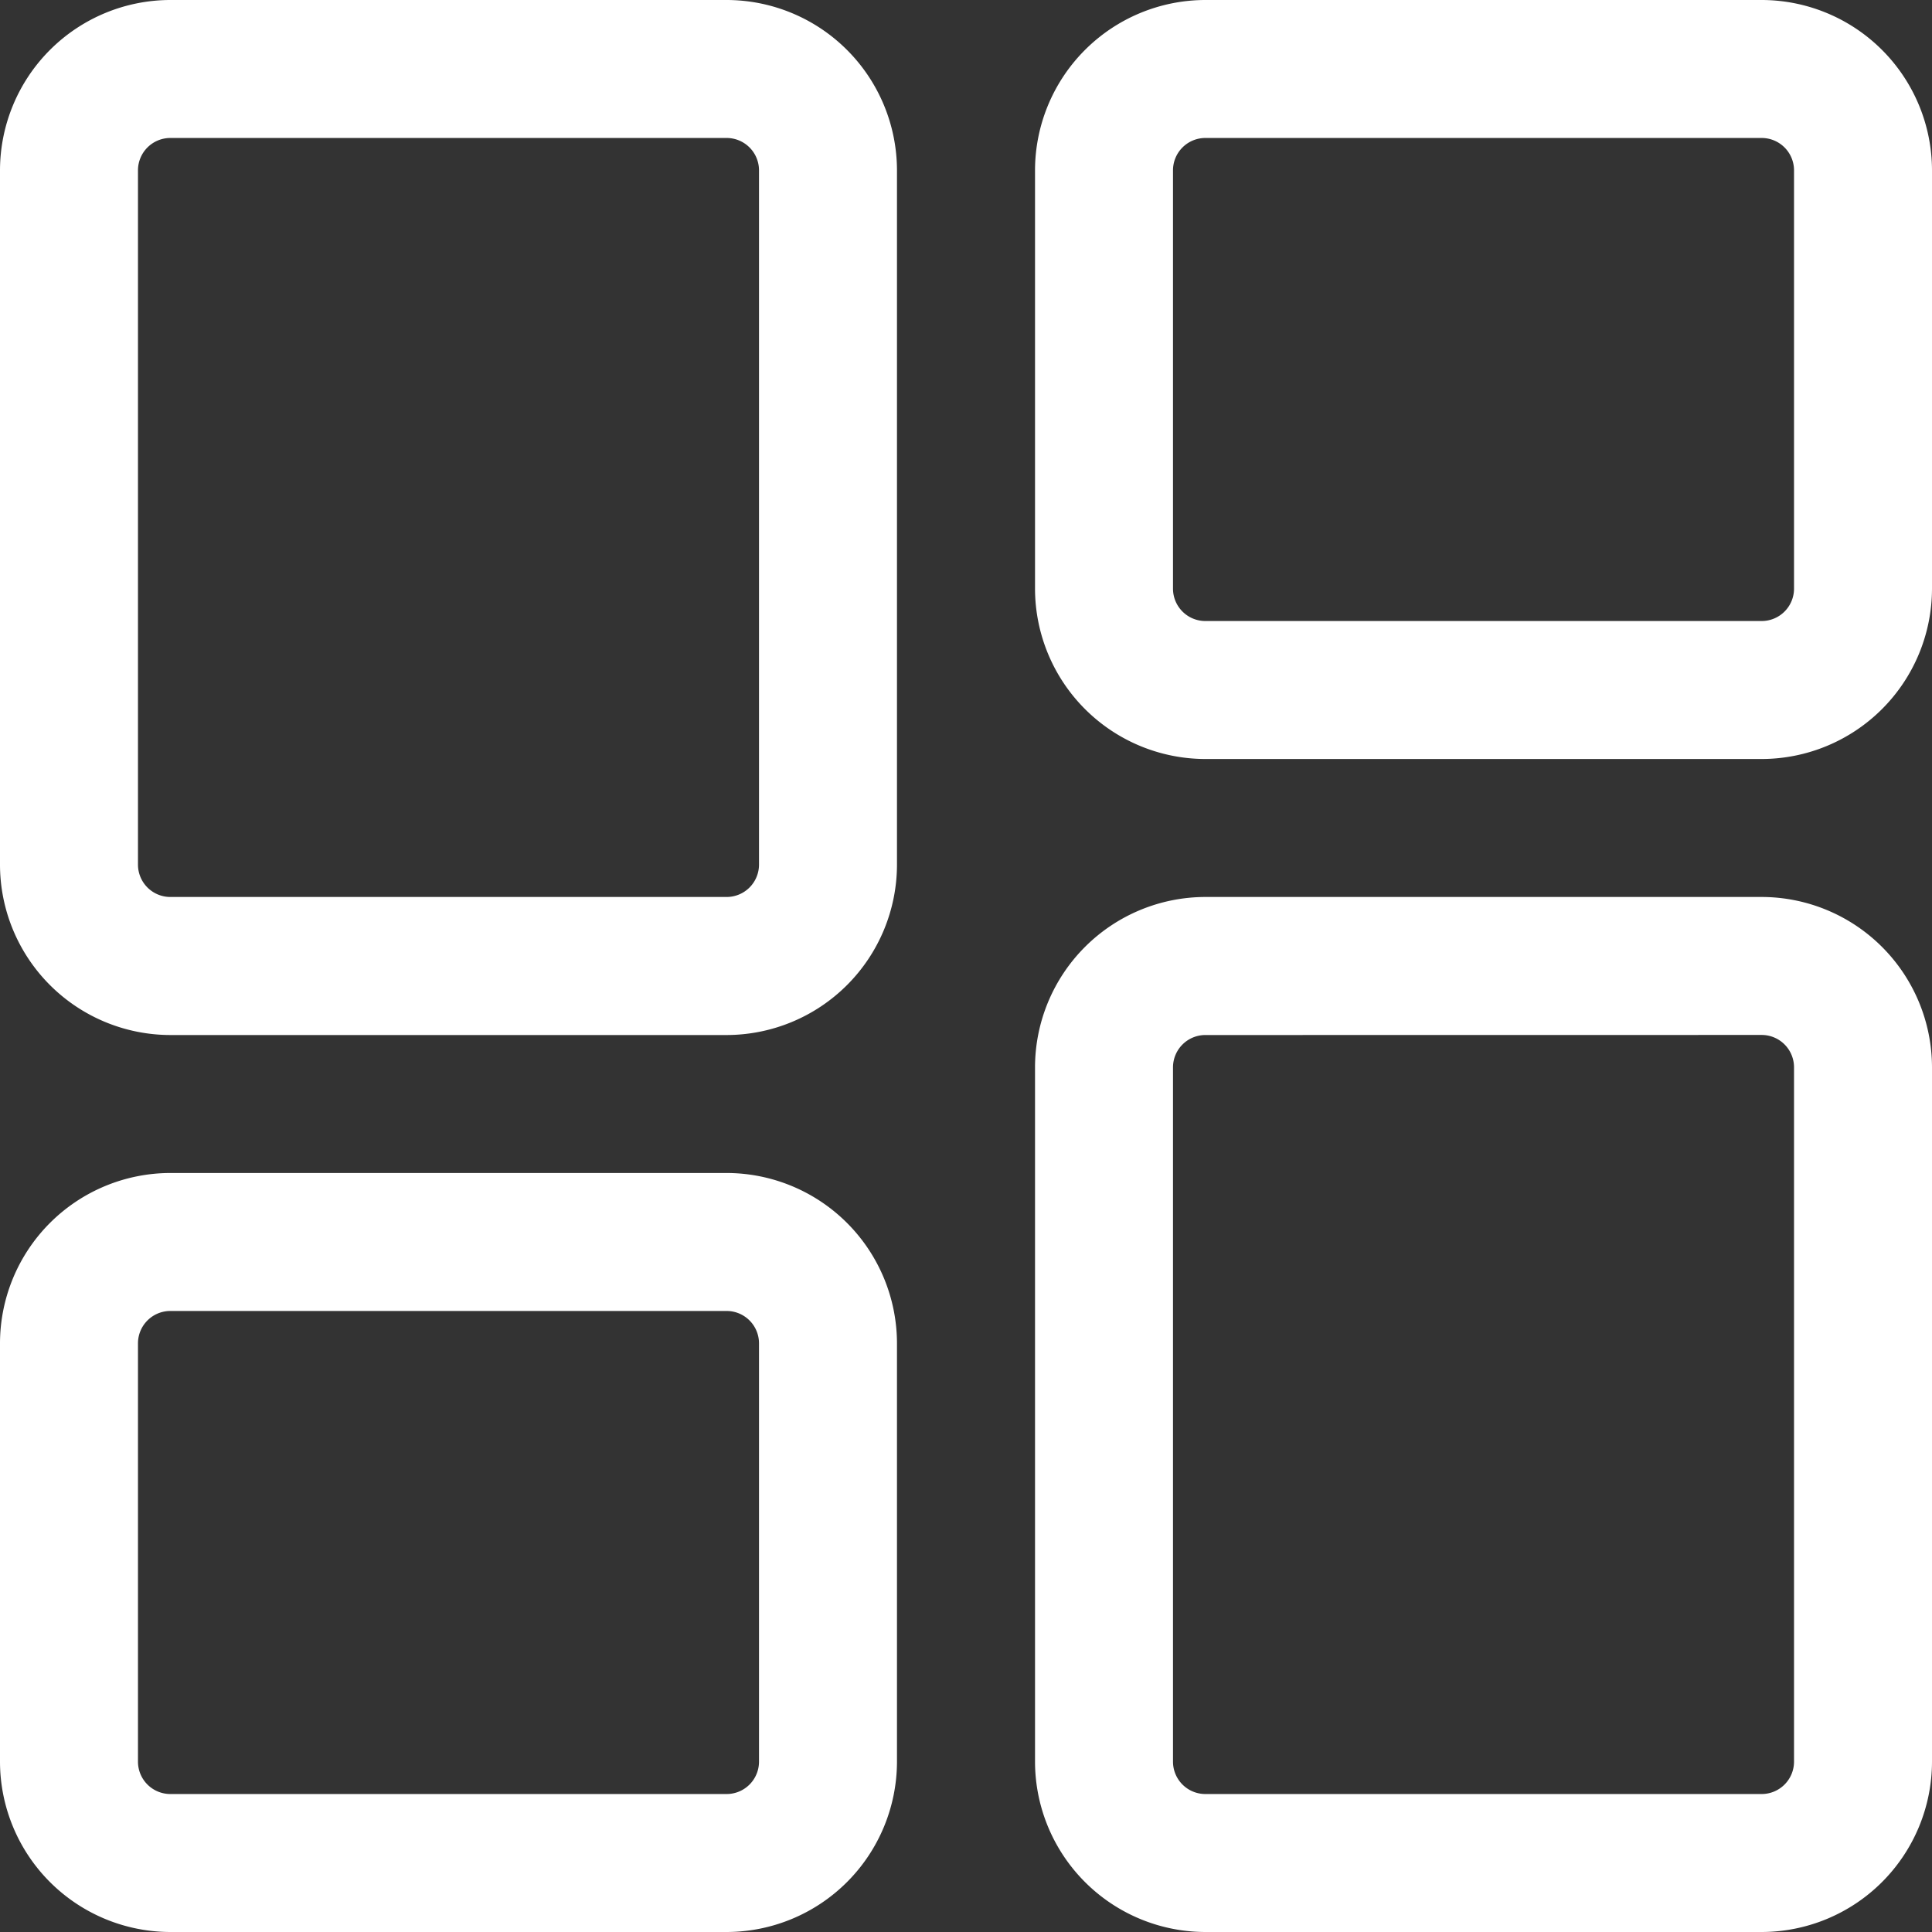 <svg xmlns="http://www.w3.org/2000/svg" width="27.333" height="27.333" viewBox="0 0 27.333 27.333">
  <rect x="0" y="0" width="27.333" height="27.333" fill="#333333" stroke="none"/>
  <g id="Layer_1" transform="translate(-2 -2)">
    <g id="Group_3585" data-name="Group 3585" transform="translate(16.643 14.69)">
      <path id="Path_4383" data-name="Path 4383" d="M27.28,29.643H19.41A2.413,2.413,0,0,1,17,27.232V17.41A2.413,2.413,0,0,1,19.41,15h7.87a2.413,2.413,0,0,1,2.41,2.41v9.822A2.413,2.413,0,0,1,27.28,29.643Zm-7.87-12.69a.458.458,0,0,0-.458.458v9.822a.458.458,0,0,0,.458.458h7.87a.458.458,0,0,0,.458-.458V17.41a.458.458,0,0,0-.458-.458Z" transform="translate(-17 -15)" fill="#fff"/>
    </g>
    <g id="Group_3586" data-name="Group 3586" transform="translate(16.643 2)">
      <path id="Path_4384" data-name="Path 4384" d="M27.28,12.738H19.41A2.413,2.413,0,0,1,17,10.328V4.41A2.413,2.413,0,0,1,19.41,2h7.87a2.413,2.413,0,0,1,2.41,2.41v5.918A2.413,2.413,0,0,1,27.28,12.738ZM19.41,3.952a.458.458,0,0,0-.458.458v5.918a.458.458,0,0,0,.458.458h7.87a.458.458,0,0,0,.458-.458V4.41a.458.458,0,0,0-.458-.458Z" transform="translate(-17 -2)" fill="#fff"/>
    </g>
    <g id="Group_3587" data-name="Group 3587" transform="translate(2 2)">
      <path id="Path_4385" data-name="Path 4385" d="M12.28,16.643H4.41A2.413,2.413,0,0,1,2,14.232V4.41A2.413,2.413,0,0,1,4.41,2h7.87a2.413,2.413,0,0,1,2.41,2.41v9.822A2.413,2.413,0,0,1,12.28,16.643ZM4.41,3.952a.458.458,0,0,0-.458.458v9.822a.458.458,0,0,0,.458.458h7.87a.458.458,0,0,0,.458-.458V4.41a.458.458,0,0,0-.458-.458Z" transform="translate(-2 -2)" fill="#fff"/>
    </g>
    <g id="Group_3588" data-name="Group 3588" transform="translate(2 18.595)">
      <path id="Path_4386" data-name="Path 4386" d="M12.28,29.738H4.41A2.413,2.413,0,0,1,2,27.328V21.41A2.413,2.413,0,0,1,4.41,19h7.87a2.413,2.413,0,0,1,2.41,2.41v5.918A2.413,2.413,0,0,1,12.28,29.738ZM4.41,20.952a.458.458,0,0,0-.458.458v5.918a.458.458,0,0,0,.458.458h7.87a.458.458,0,0,0,.458-.458V21.41a.458.458,0,0,0-.458-.458Z" transform="translate(-2 -19)" fill="#fff"/>
    </g>
  </g>
</svg>
